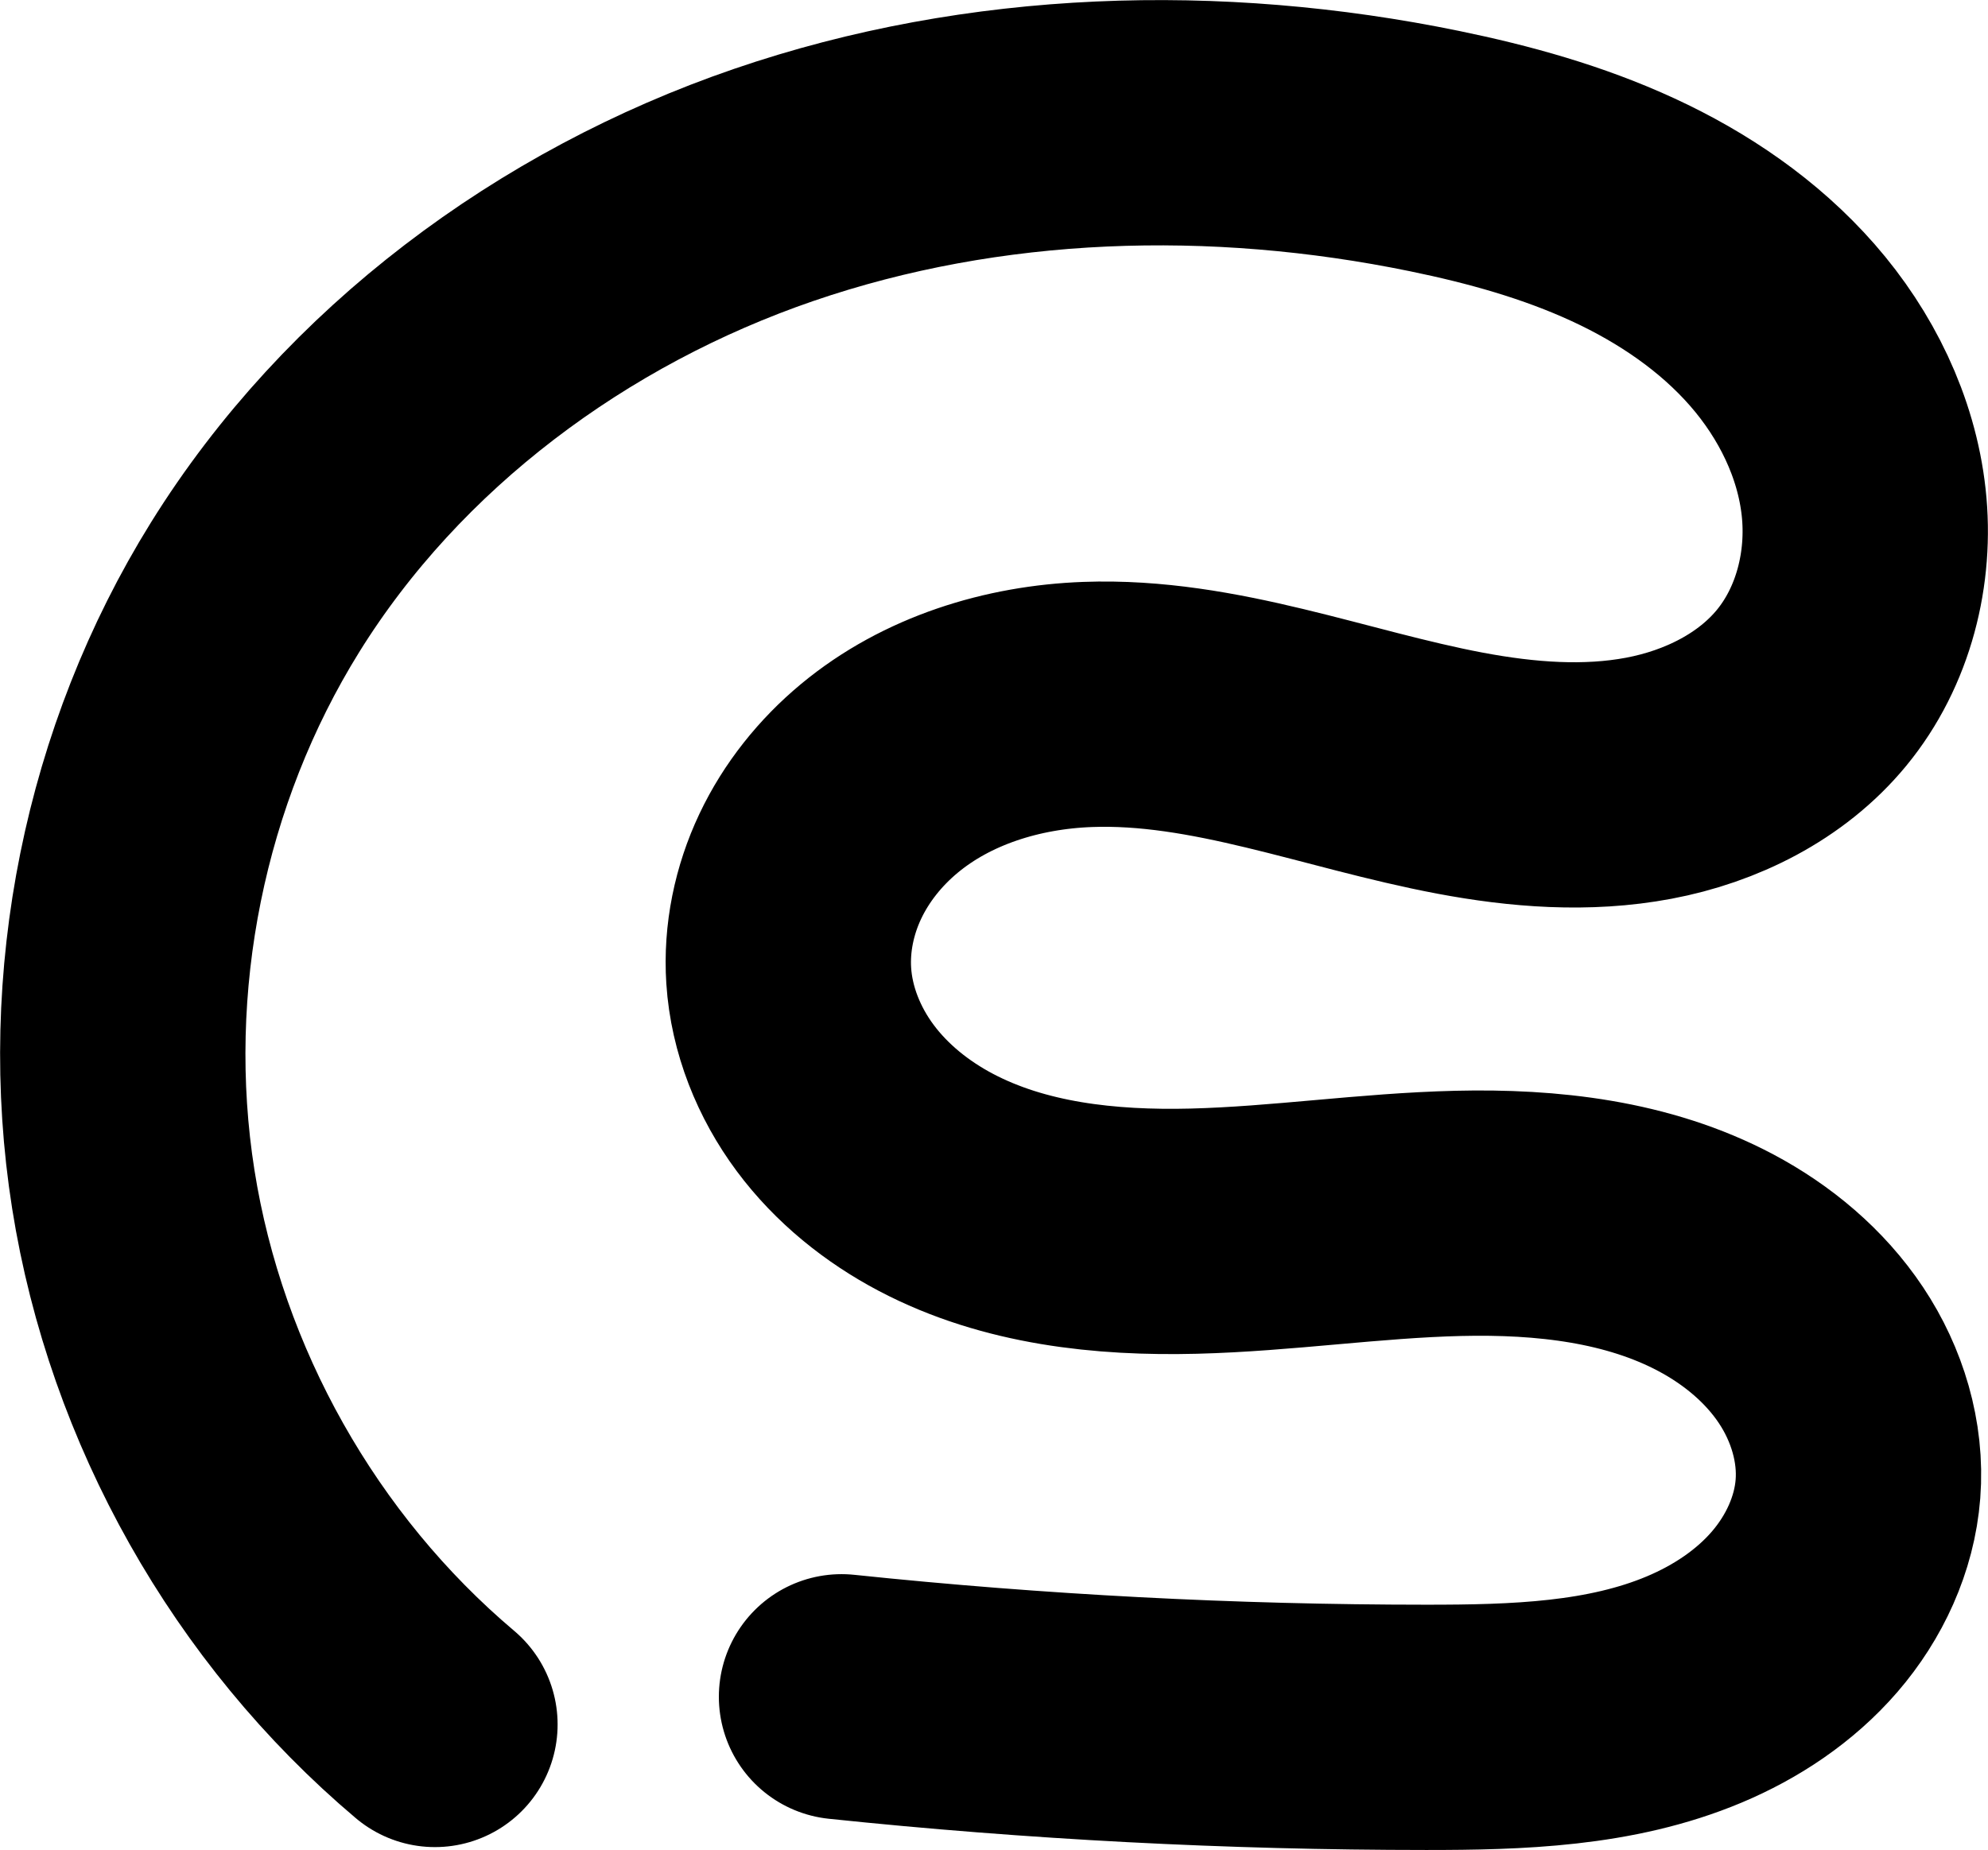 <?xml version="1.0" encoding="UTF-8" standalone="no"?>
<svg
   xmlns:dc="http://purl.org/dc/elements/1.1/"
   xmlns:cc="http://creativecommons.org/ns#"
   xmlns:rdf="http://www.w3.org/1999/02/22-rdf-syntax-ns#"
   xmlns:svg="http://www.w3.org/2000/svg"
   xmlns="http://www.w3.org/2000/svg"
   xmlns:sodipodi="http://sodipodi.sourceforge.net/DTD/sodipodi-0.dtd"
   xmlns:inkscape="http://www.inkscape.org/namespaces/inkscape"
   width="283.615"
   height="263.981"
   id="svg2992"
   version="1.1"
   inkscape:version="1.0.1 (3bc2e813f5, 2020-09-07)"
   sodipodi:docname="ഭ.svg">
  <defs
     id="defs5498">
    <inkscape:path-effect
       effect="spiro"
       id="path-effect4142"
       is_visible="true"
       lpeversion="0" />
    <inkscape:path-effect
       effect="spiro"
       id="path-effect4140"
       is_visible="true"
       lpeversion="0" />
    <inkscape:path-effect
       effect="spiro"
       id="path-effect4140-0"
       is_visible="true"
       lpeversion="0" />
    <inkscape:path-effect
       effect="spiro"
       id="path-effect4142-8"
       is_visible="true"
       lpeversion="0" />
    <inkscape:path-effect
       effect="spiro"
       id="path-effect4142-8-3"
       is_visible="true"
       lpeversion="0" />
    <inkscape:path-effect
       effect="spiro"
       id="path-effect4142-8-7"
       is_visible="true"
       lpeversion="0" />
    <inkscape:path-effect
       effect="spiro"
       id="path-effect4142-8-7-4"
       is_visible="true"
       lpeversion="0" />
    <inkscape:path-effect
       effect="spiro"
       id="path-effect4142-8-7-4-4"
       is_visible="true"
       lpeversion="0" />
    <inkscape:path-effect
       effect="spiro"
       id="path-effect4142-8-7-1"
       is_visible="true"
       lpeversion="0" />
  </defs>
  <sodipodi:namedview
     inkscape:window-height="1015"
     inkscape:window-width="1920"
     inkscape:pageshadow="2"
     inkscape:pageopacity="0.0"
     borderopacity="1.0"
     bordercolor="#666666"
     pagecolor="#ffffff"
     id="base"
     showgrid="true"
     showguides="true"
     inkscape:guide-bbox="true"
     inkscape:zoom="0.25"
     inkscape:cx="-879.89715"
     inkscape:cy="-231.76629"
     inkscape:window-x="1920"
     inkscape:window-y="0"
     inkscape:current-layer="layer1"
     inkscape:window-maximized="1"
     inkscape:document-rotation="0">
    <sodipodi:guide
       orientation="horizontal"
       position="-508.316,-364.362"
       id="guide5596" />
    <inkscape:grid
       type="xygrid"
       id="grid3769"
       empspacing="3"
       visible="true"
       enabled="true"
       snapvisiblegridlinesonly="true"
       spacingx="4"
       units="px"
       dotted="true"
       spacingy="4"
       originx="-508.316"
       originy="-819.656" />
    <sodipodi:guide
       orientation="0,1"
       position="-1548.315,635.638"
       id="guide2985" />
  </sodipodi:namedview>
  <g
     inkscape:label="Layer 1"
     inkscape:groupmode="layer"
     id="layer1"
     transform="translate(-508.316,228.344)">
    <path
       style="fill:none;fill-rule:evenodd;stroke:#000000;stroke-width:35;stroke-linecap:round;stroke-linejoin:round;stroke-miterlimit:4;stroke-dasharray:none;stroke-opacity:1"
       d="m 570.366,17.73 c -22.803,-19.255 -38.372,-46.882 -43.033,-76.36 -4.661,-29.478 1.625,-60.561 17.374,-85.912 16.8,-27.041 43.874,-47.084 73.988,-57.412 30.113,-10.328 63.069,-11.238 94.254,-4.835 9.227,1.895 18.369,4.43 26.921,8.379 8.552,3.948 16.522,9.356 22.723,16.446 6.202,7.09 10.569,15.926 11.599,25.289 1.03,9.363 -1.449,19.217 -7.438,26.488 -5.743,6.972 -14.336,11.218 -23.212,12.893 -8.876,1.674 -18.053,0.949 -26.929,-0.723 -17.752,-3.344 -35.07,-10.463 -53.122,-9.803 -10.706,0.392 -21.506,3.713 -29.742,10.564 -4.118,3.425 -7.552,7.701 -9.841,12.544 -2.289,4.843 -3.417,10.254 -3.069,15.6 0.41,6.294 2.862,12.385 6.626,17.446 3.764,5.061 8.803,9.111 14.384,12.049 11.161,5.877 24.165,7.273 36.774,6.955 12.61,-0.318 25.139,-2.238 37.749,-2.539 12.61,-0.301 25.614,1.132 36.751,7.054 5.935,3.156 11.257,7.592 14.983,13.187 3.726,5.594 5.789,12.379 5.271,19.08 -0.499,6.46 -3.372,12.628 -7.608,17.531 -4.235,4.903 -9.78,8.58 -15.753,11.089 -11.947,5.017 -25.267,5.402 -38.225,5.4 -27.857,-0.004 -55.715,-1.46 -83.421,-4.36"
       id="path4138-3-8-6-7"
       inkscape:connector-curvature="0"
       sodipodi:nodetypes="caaaaaaaac"
       inkscape:path-effect="#path-effect4142-8-7"
       inkscape:original-d="m 570.36625,17.729908 c 0,0 -53.3336,-115.016679 -25.6586,-162.271678 30.21857,-51.59814 111.15235,-80.03447 168.24117,-62.24693 29.79094,9.28216 67.87544,48.75035 53.80597,76.6019 -15.52435,30.731518 -71.28833,-10.40158 -103.26314,2.36723 -17.82998,7.12022 -46.81043,19.9641 -42.65193,38.707444 9.99833,45.064795 95.68471,12.834228 132.28464,40.96335 10.0688,7.73845 23.4303,19.97135 20.25428,32.26677 -5.86545,22.7070385 -38.73085,28.759074 -61.58563,34.019524 -27.13538,6.24572 -83.42076,-4.360405 -83.42076,-4.360405" />
  </g>
</svg>
